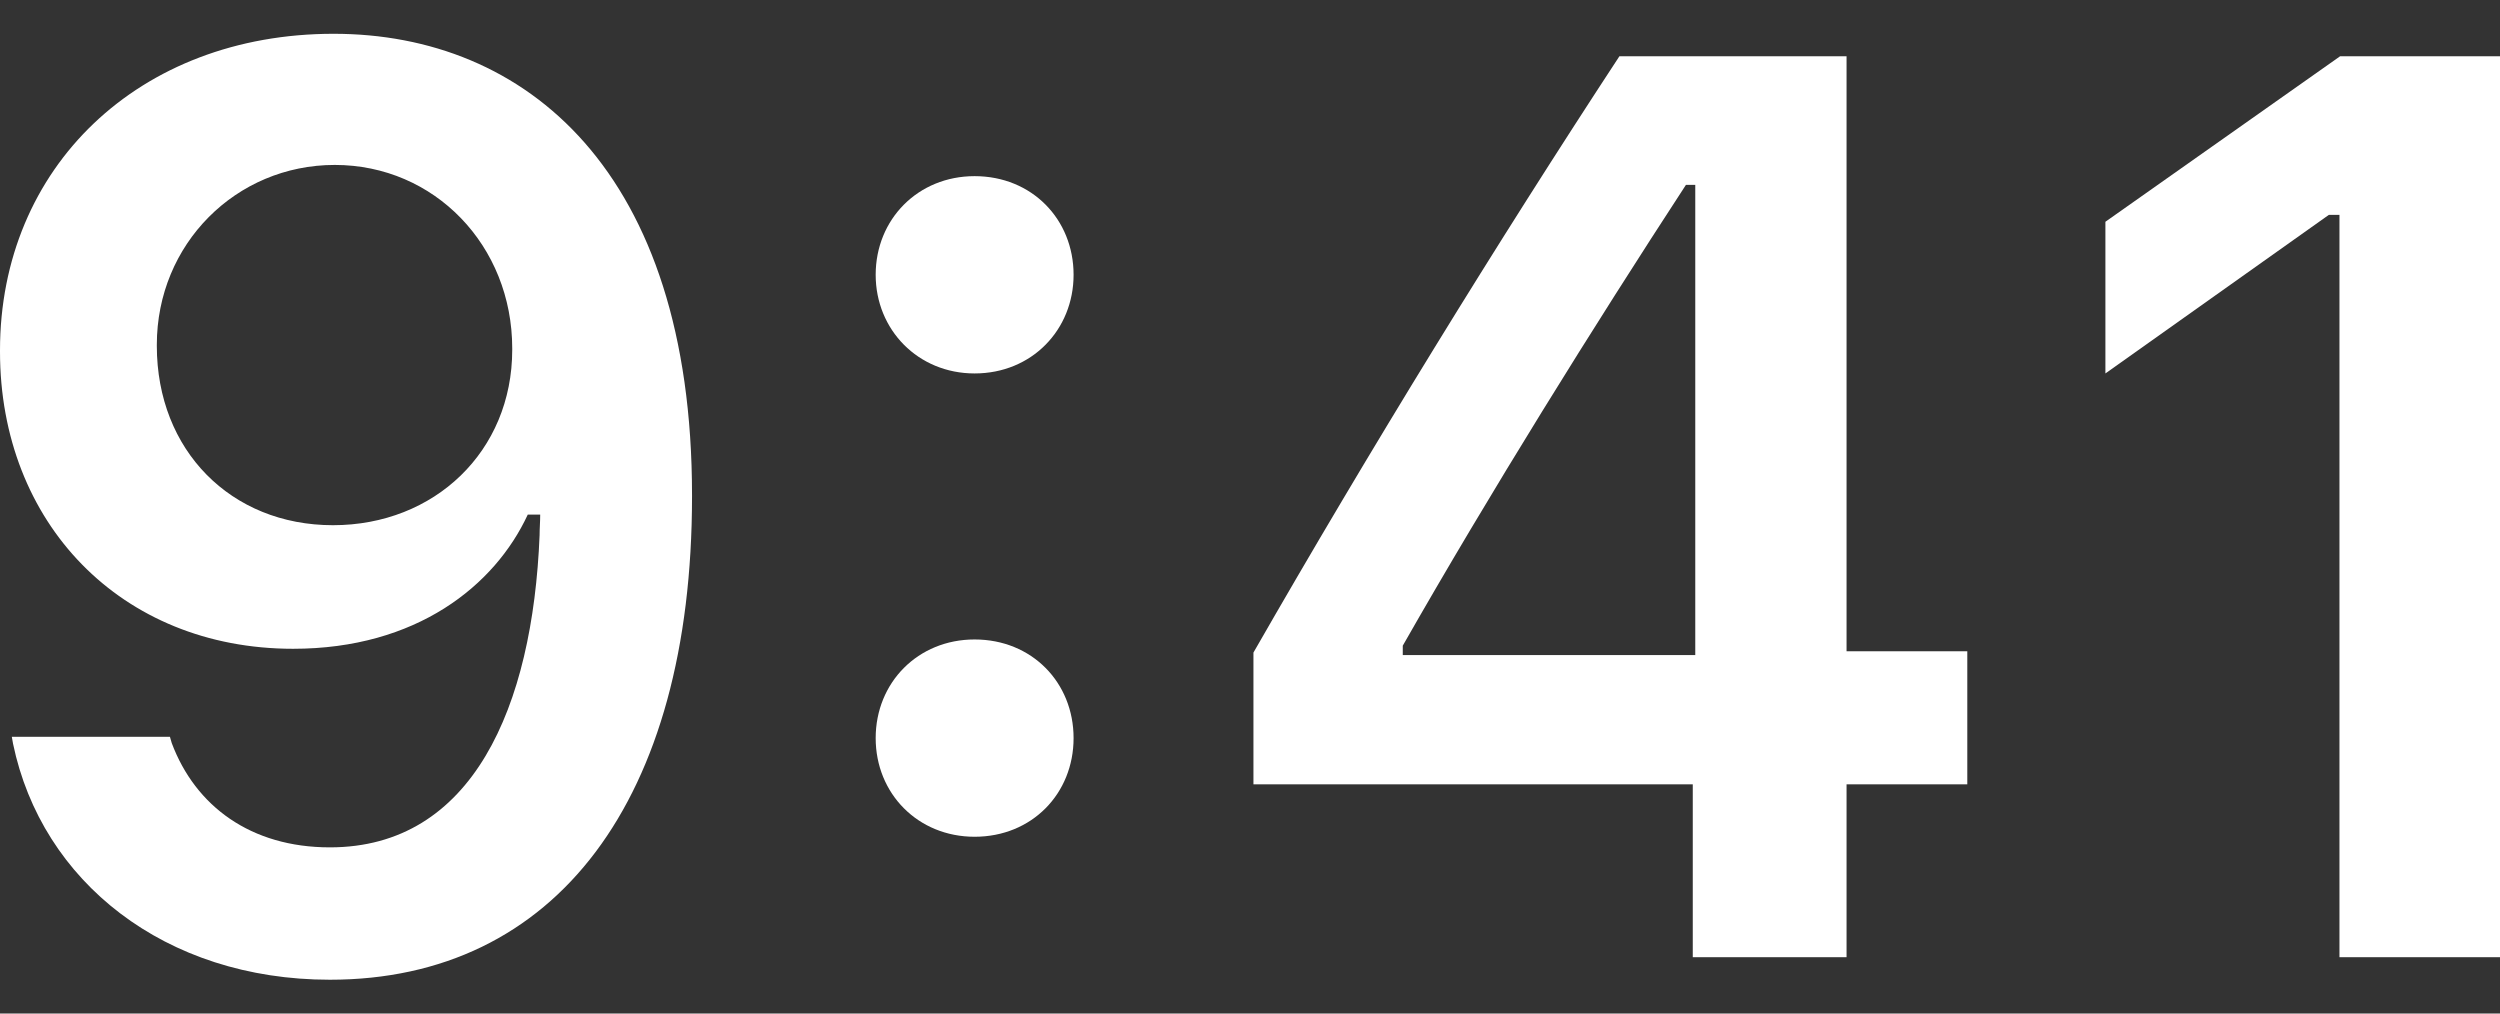 <svg width="37" height="15" viewBox="0 0 37 15" fill="none" xmlns="http://www.w3.org/2000/svg">
<rect x="0" y="0" width="37" height="15" fill="#333333" stroke="none"/>
<path d="M4.937 0.5C2.054 0.5 0 2.478 0 5.185V5.204C0 7.736 1.787 9.602 4.338 9.602C6.162 9.602 7.323 8.669 7.811 7.616H7.995C7.995 7.717 7.986 7.819 7.986 7.92C7.884 10.471 6.991 12.541 4.882 12.541C3.712 12.541 2.892 11.931 2.542 10.998L2.515 10.905H0.175L0.193 11.007C0.617 13.049 2.441 14.5 4.882 14.5C8.225 14.5 10.242 11.839 10.242 7.348V7.329C10.242 2.524 7.774 0.5 4.937 0.5ZM4.928 7.773C3.417 7.773 2.321 6.664 2.321 5.12V5.102C2.321 3.614 3.491 2.441 4.955 2.441C6.429 2.441 7.581 3.633 7.581 5.157V5.176C7.581 6.682 6.429 7.773 4.928 7.773Z" fill="white"/>
<path d="M14.424 5.527C15.272 5.527 15.889 4.88 15.889 4.067C15.889 3.245 15.272 2.607 14.424 2.607C13.586 2.607 12.96 3.245 12.96 4.067C12.96 4.88 13.586 5.527 14.424 5.527ZM14.424 12.384C15.272 12.384 15.889 11.746 15.889 10.924C15.889 10.101 15.272 9.464 14.424 9.464C13.586 9.464 12.96 10.101 12.96 10.924C12.96 11.746 13.586 12.384 14.424 12.384Z" fill="white"/>
<path d="M25.053 14.167H27.329V11.608H29.116V9.639H27.329V0.833H23.967C22.161 3.586 20.273 6.654 18.551 9.658V11.608H25.053V14.167ZM20.761 9.695V9.556C22.051 7.292 23.589 4.825 24.952 2.736H25.09V9.695H20.761Z" fill="white"/>
<path d="M34.624 14.167H37V0.833H34.633L31.16 3.282V5.527L34.467 3.18H34.624V14.167Z" fill="white"/>
</svg>
